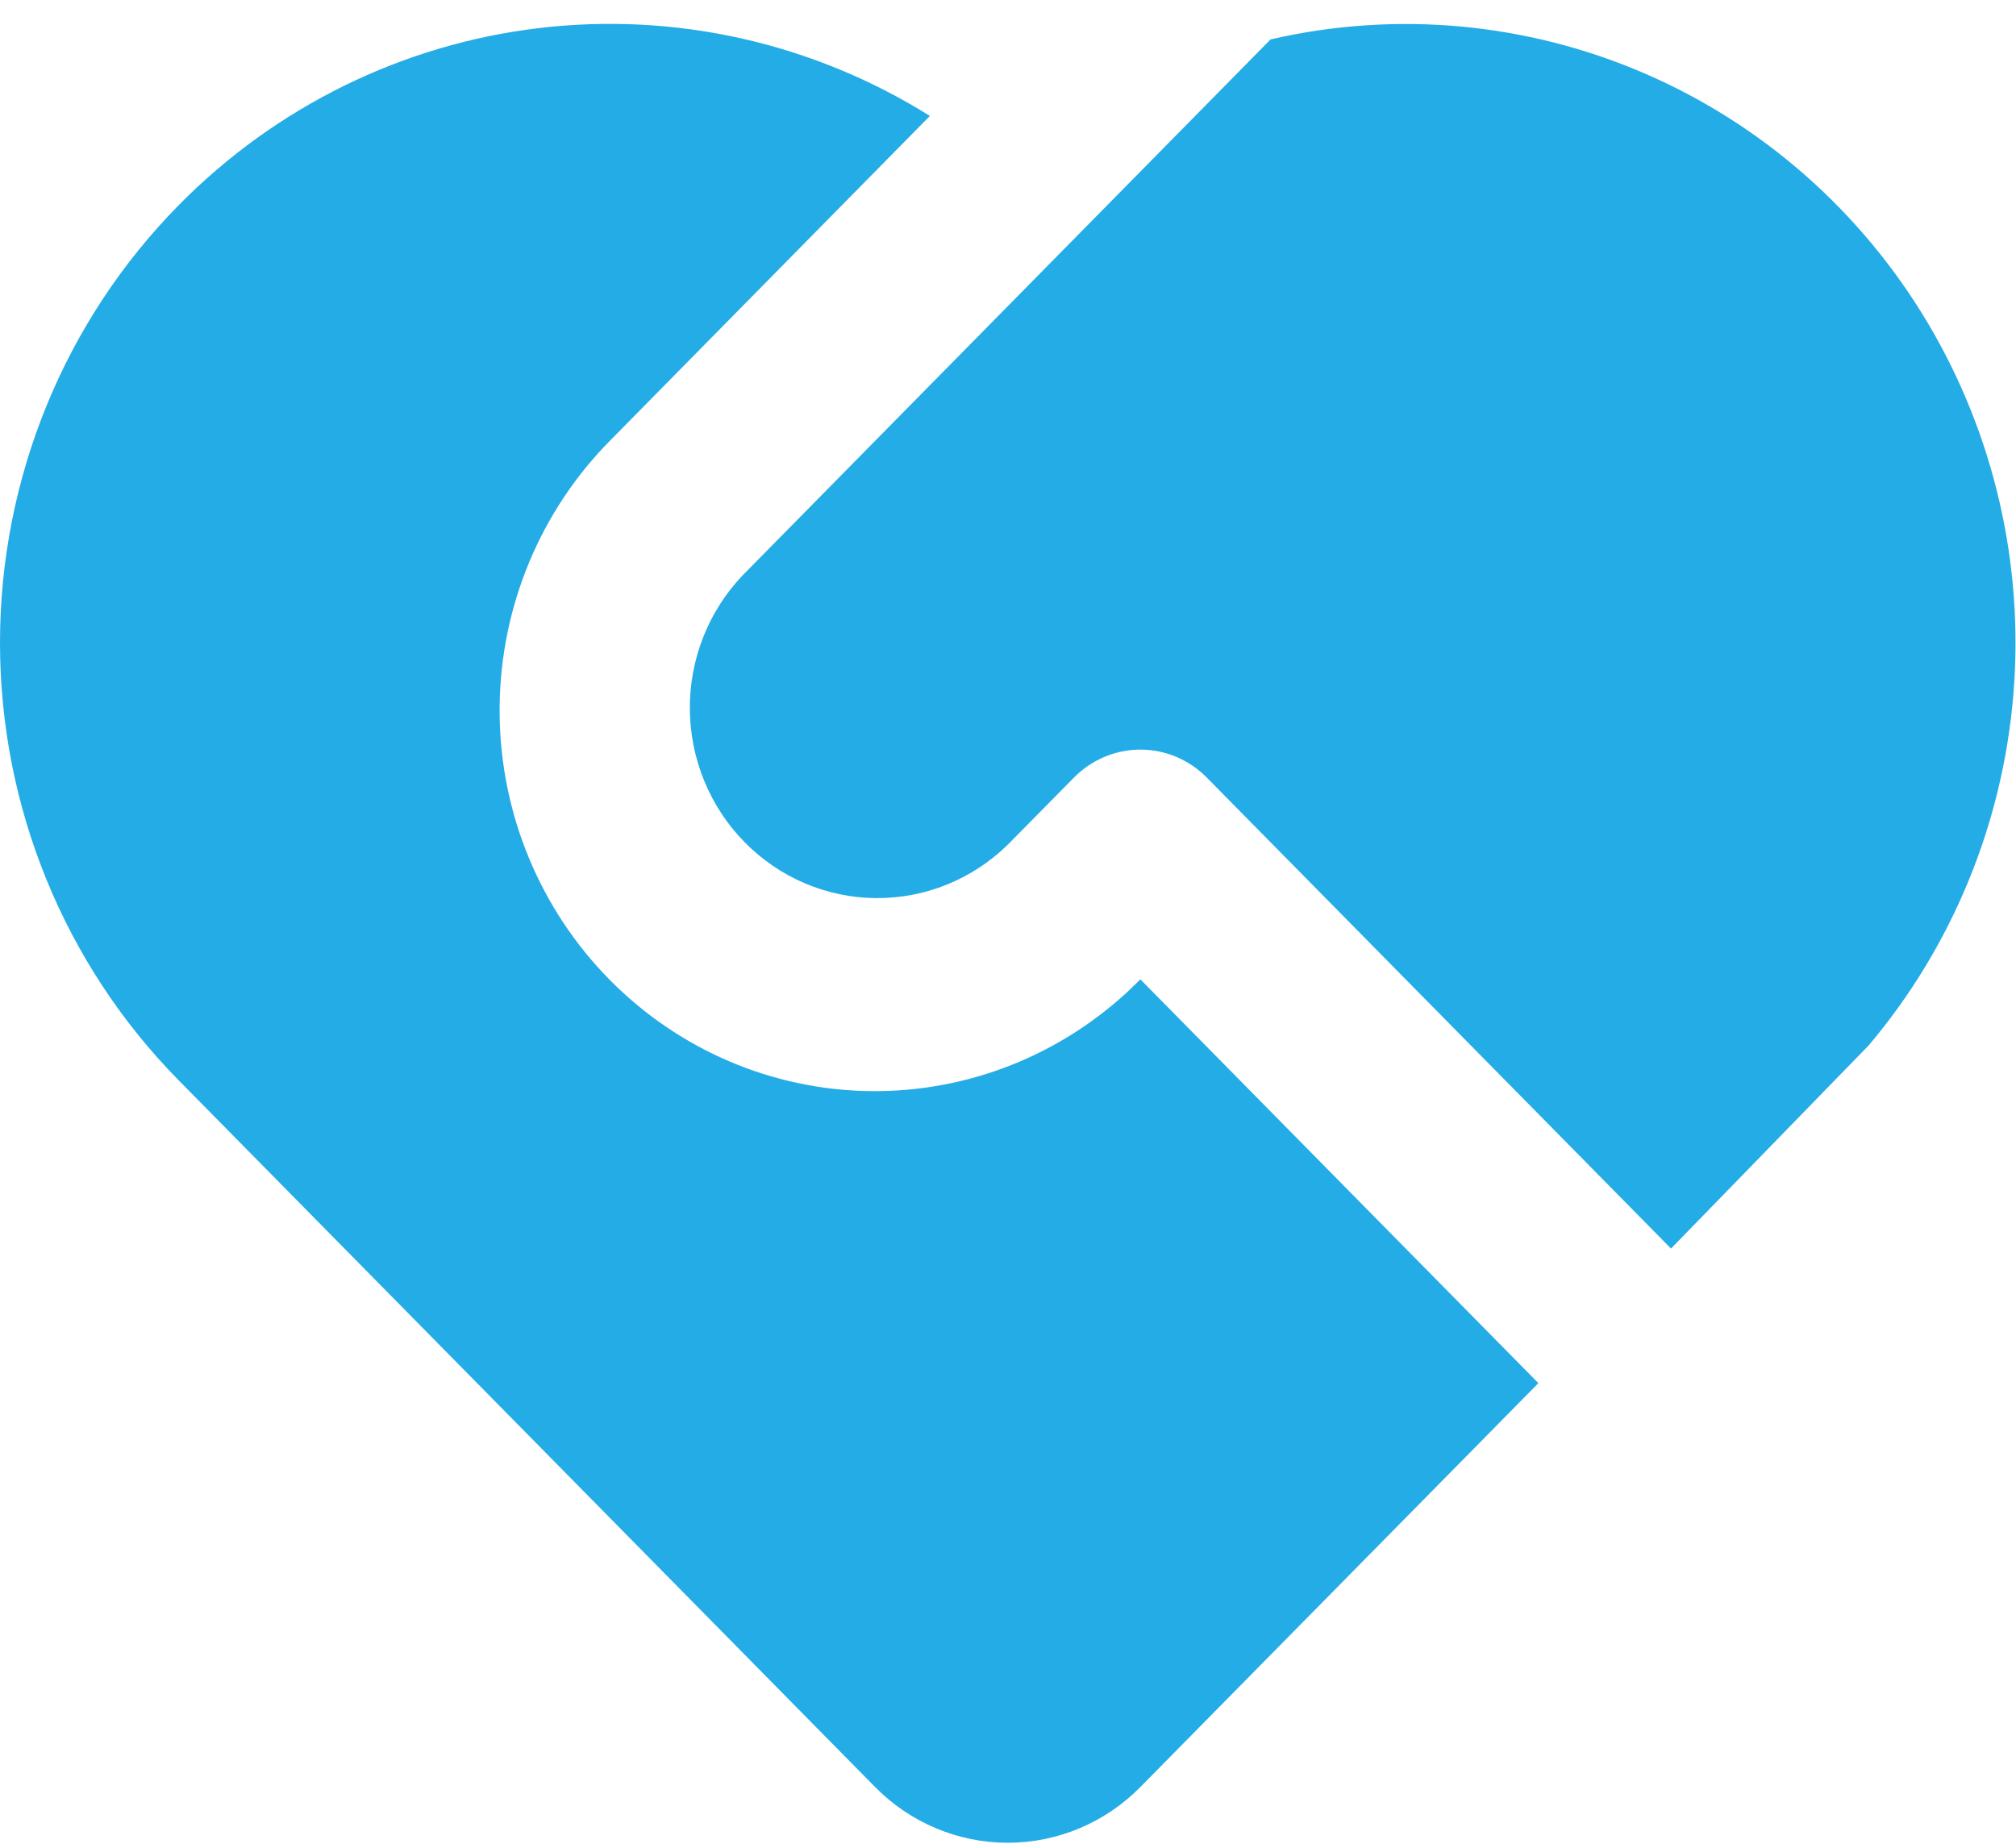 <svg width="60" height="55" viewBox="0 0 60 55" fill="none" xmlns="http://www.w3.org/2000/svg">
<path d="M35.914 23.143C35.39 22.612 34.68 22.313 33.94 22.313C33.2 22.313 32.49 22.612 31.966 23.143L29.993 25.143C28.94 26.175 27.529 26.747 26.065 26.733C24.601 26.721 23.201 26.125 22.166 25.074C21.131 24.023 20.543 22.602 20.531 21.116C20.518 19.631 21.081 18.199 22.098 17.13L37.815 1.173C41.536 0.314 45.429 0.668 48.941 2.183C52.453 3.699 55.404 6.3 57.376 9.616C59.347 12.932 60.239 16.795 59.923 20.655C59.607 24.514 58.101 28.175 55.617 31.116L49.733 37.165L35.914 23.143ZM5.317 6.109C8.205 3.176 11.983 1.318 16.041 0.836C20.099 0.353 24.198 1.275 27.675 3.451L18.148 13.124C16.084 15.214 14.908 18.041 14.87 21C14.832 23.958 15.936 26.815 17.946 28.958C19.956 31.102 22.712 32.363 25.625 32.472C28.539 32.58 31.378 31.528 33.538 29.54L33.94 29.152L45.785 41.171L33.94 53.193C32.893 54.255 31.473 54.852 29.993 54.852C28.512 54.852 27.092 54.255 26.045 53.193L5.314 32.153C1.912 28.699 0 24.015 0 19.131C0 14.247 1.914 9.562 5.317 6.109Z" fill="#24ACE7"/>
</svg>
